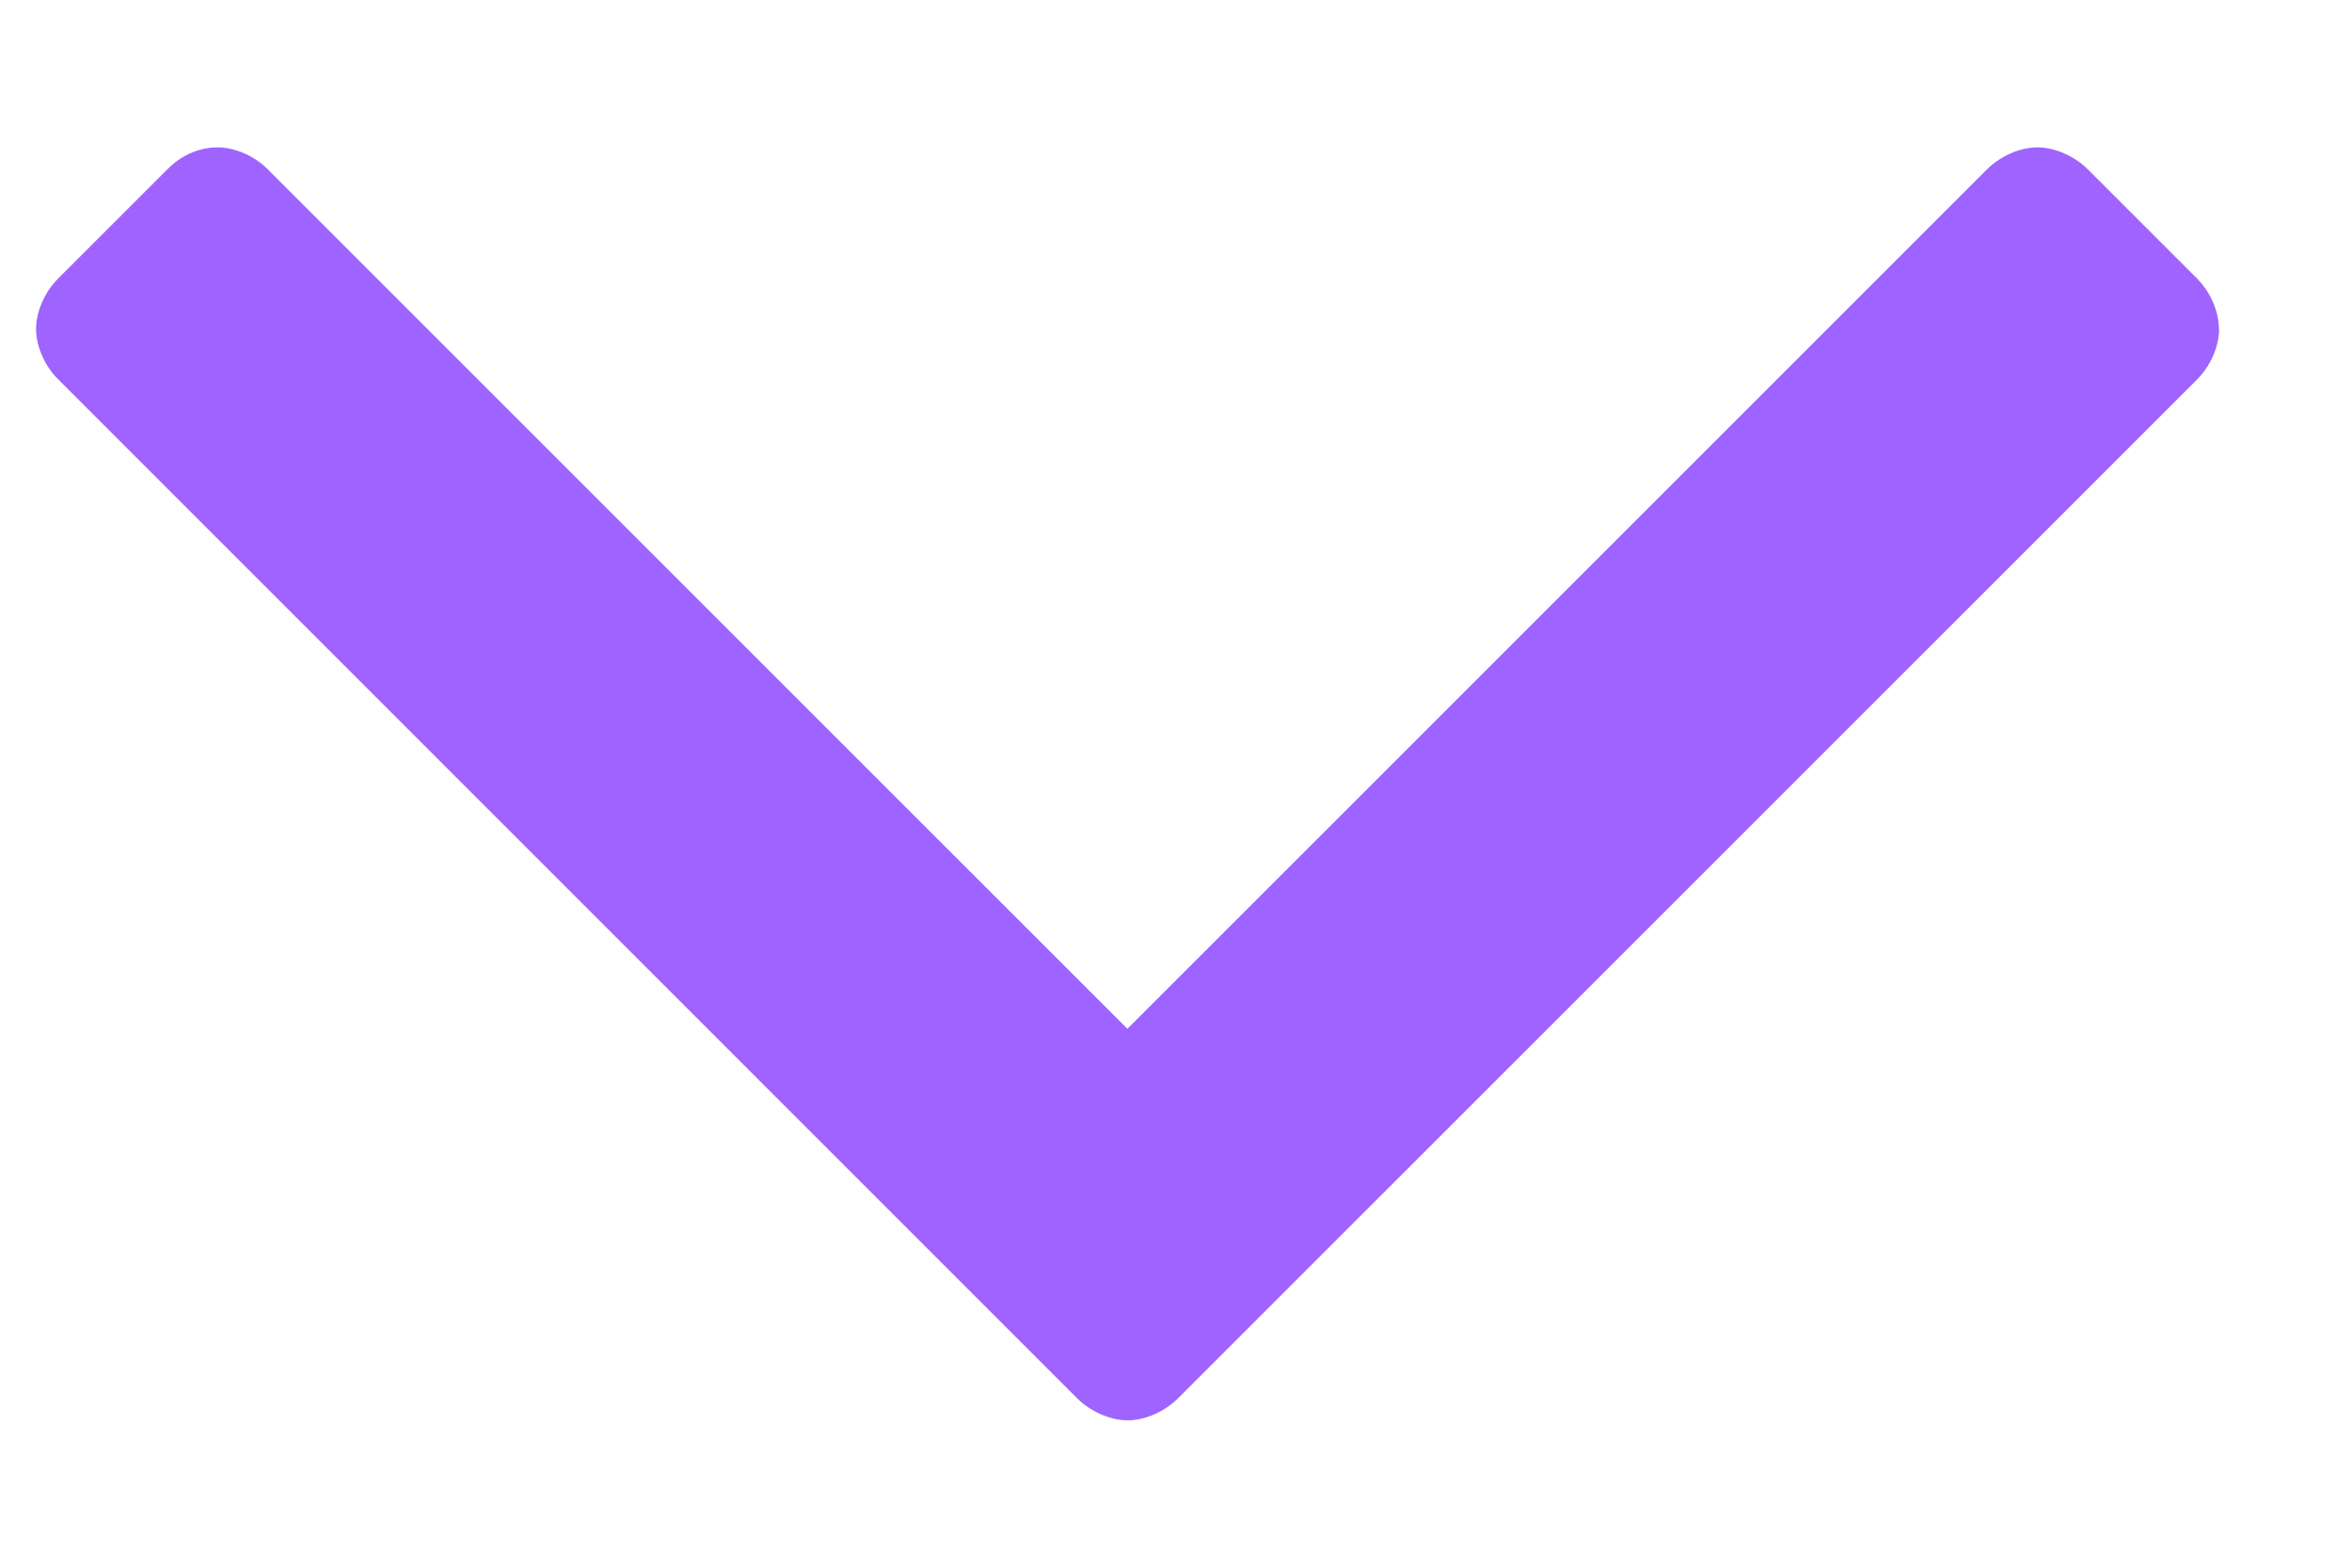 <svg xmlns="http://www.w3.org/2000/svg" width="12" height="8" viewBox="0 0 12 8">
    <path fill="#9F63FF" d="M11.321 1.679c0-.09-.044-.19-.111-.257l-.558-.558c-.067-.067-.168-.112-.257-.112-.09 0-.19.045-.257.112L5.752 5.25 1.366.864C1.3.797 1.2.752 1.11.752c-.1 0-.19.045-.256.112l-.558.558c-.067.067-.112.167-.112.257 0 .089.045.19.112.256l5.2 5.201c.067.067.168.112.257.112.09 0 .19-.045.257-.112l5.2-5.2c.068-.068.112-.168.112-.257z"/>
</svg>
